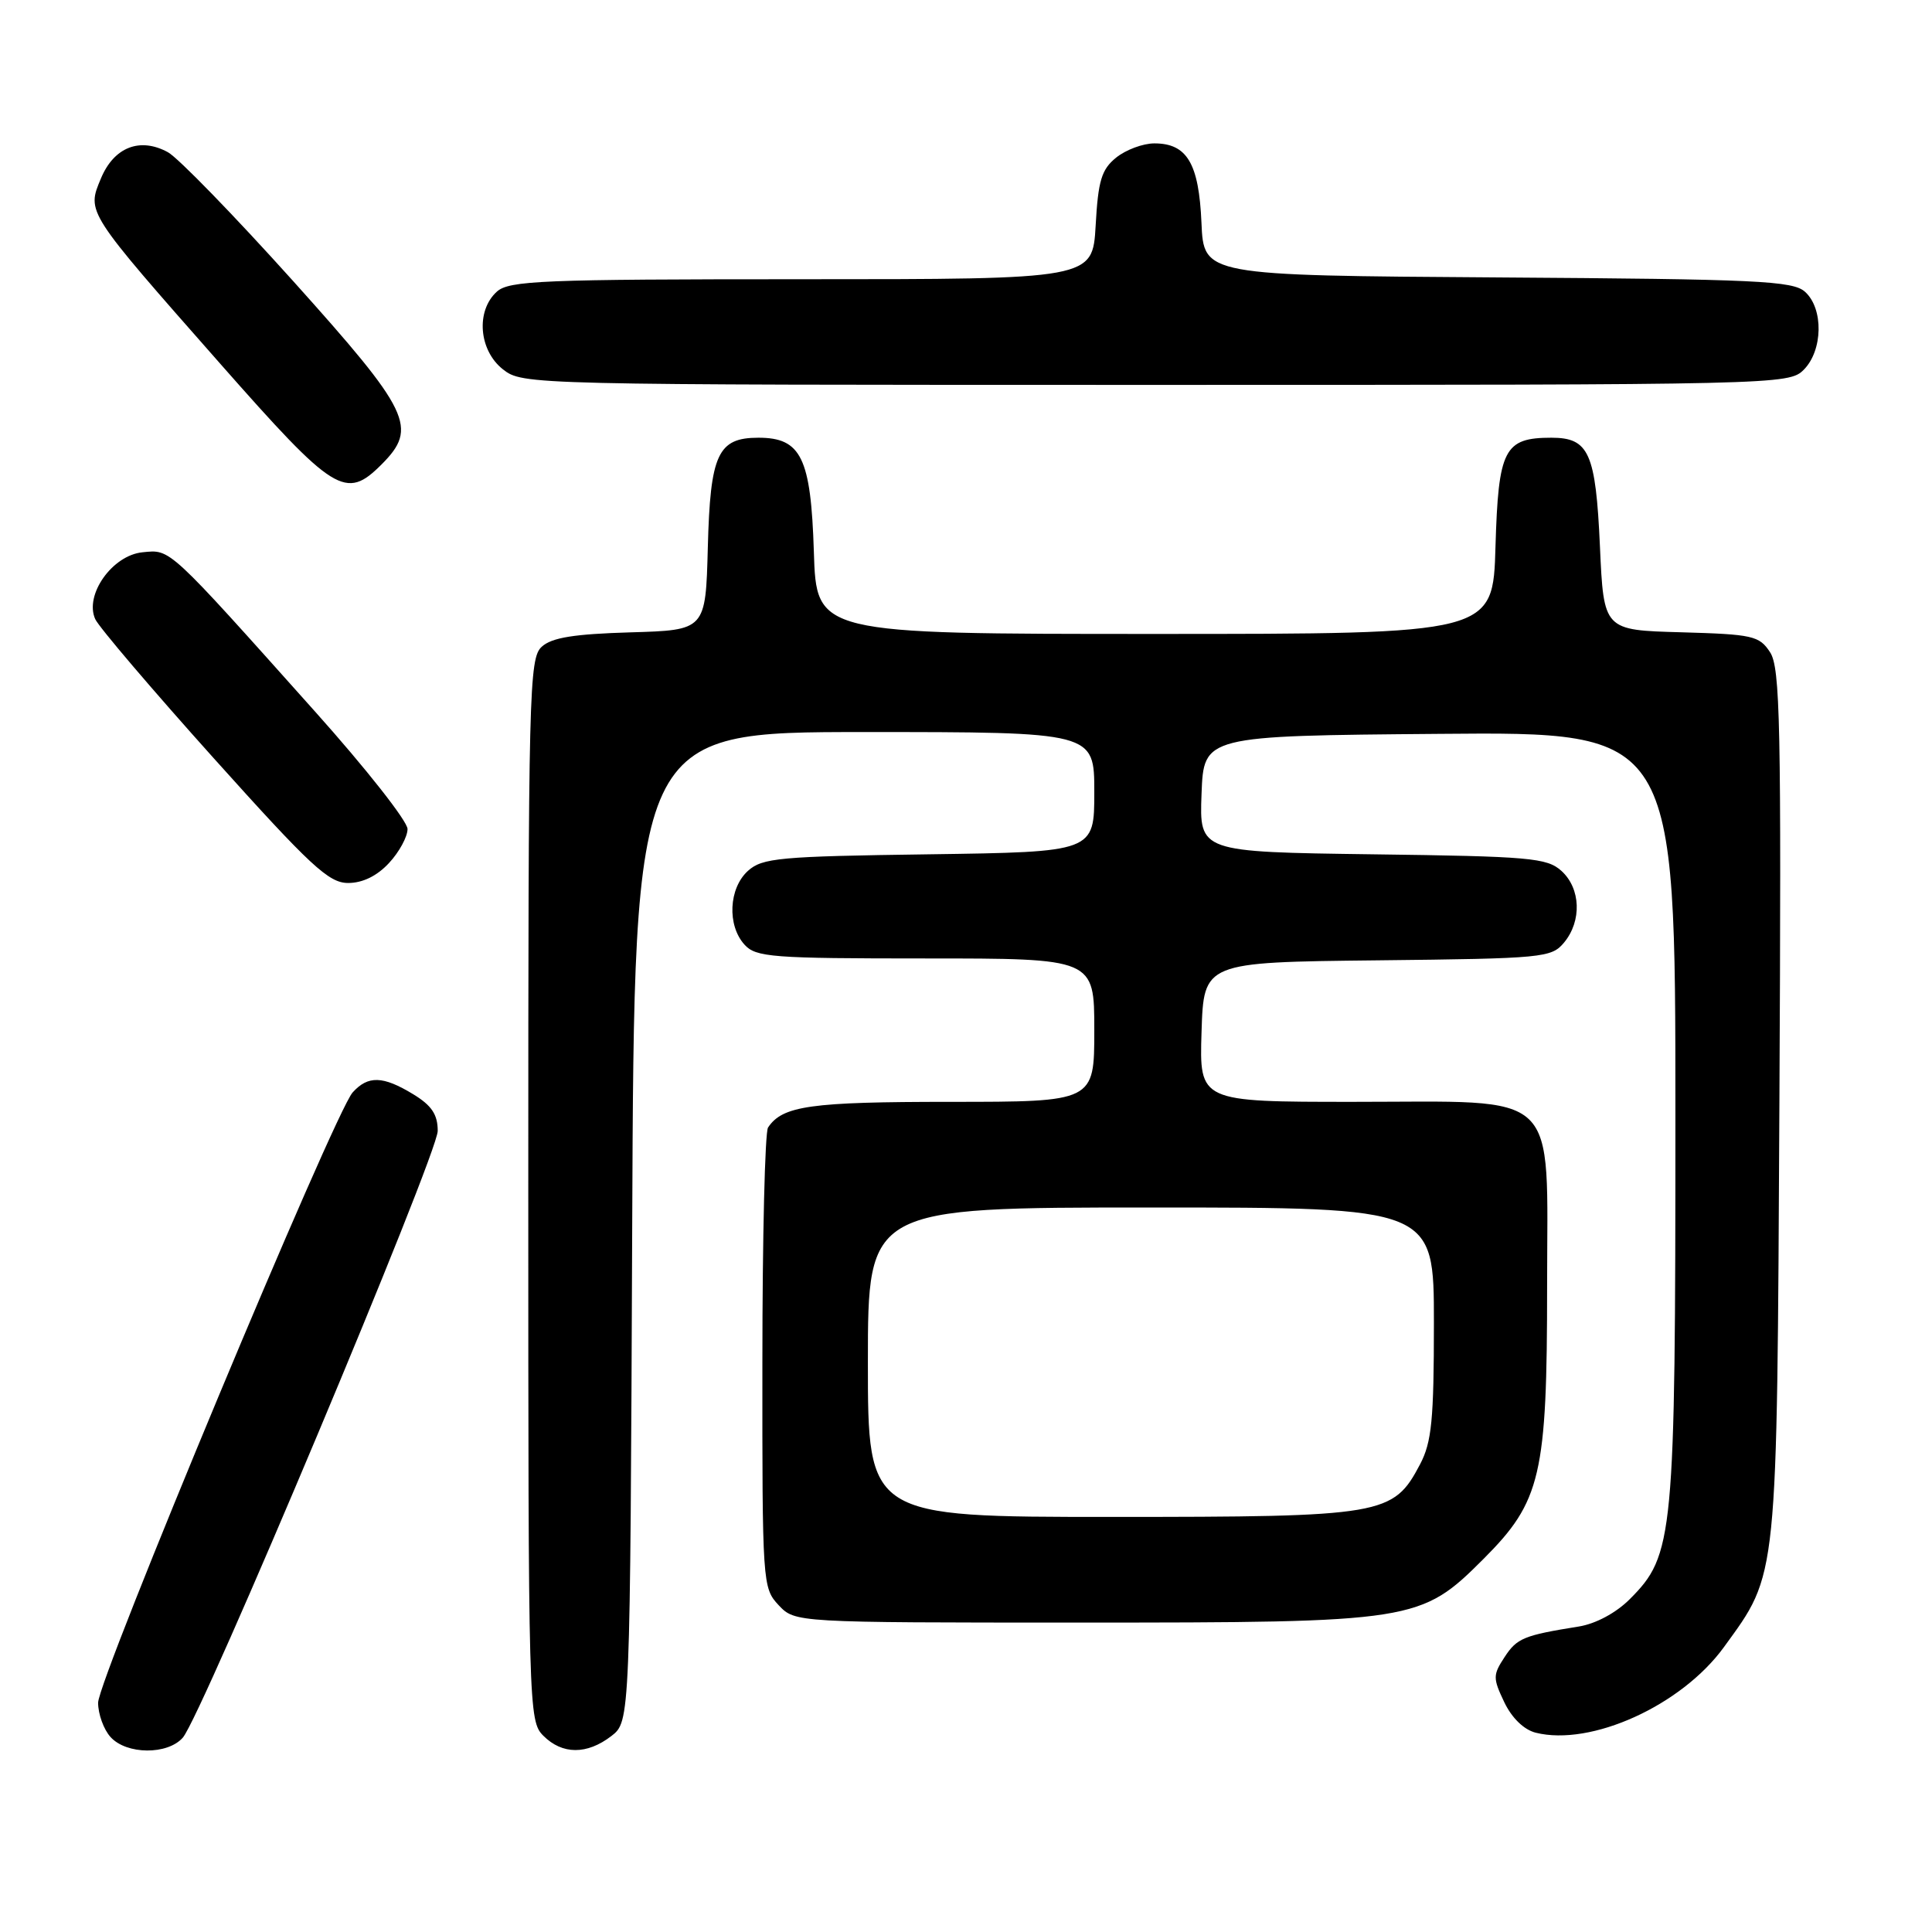 <?xml version="1.0" encoding="UTF-8" standalone="no"?>
<!DOCTYPE svg PUBLIC "-//W3C//DTD SVG 1.1//EN" "http://www.w3.org/Graphics/SVG/1.1/DTD/svg11.dtd" >
<svg xmlns="http://www.w3.org/2000/svg" xmlns:xlink="http://www.w3.org/1999/xlink" version="1.1" viewBox="0 0 256 256">
 <g >
 <path fill="currentColor"
d=" M 24.22 230.25 C 26.74 227.38 58.00 152.96 58.00 149.85 C 58.00 147.68 57.20 146.48 54.75 144.99 C 50.74 142.55 48.77 142.49 46.73 144.75 C 44.32 147.41 13.00 222.51 13.00 225.62 C 13.00 227.12 13.74 229.17 14.65 230.17 C 16.77 232.51 22.20 232.55 24.22 230.25 Z  M 81.00 230.04 C 83.50 228.11 83.50 228.11 83.77 162.56 C 84.04 97.00 84.04 97.00 114.52 97.00 C 145.00 97.00 145.00 97.00 145.00 104.95 C 145.00 112.89 145.00 112.89 123.10 113.20 C 103.22 113.47 101.01 113.68 99.10 115.40 C 96.56 117.71 96.33 122.61 98.65 125.17 C 100.16 126.84 102.28 127.00 122.65 127.00 C 145.00 127.00 145.00 127.00 145.00 136.50 C 145.00 146.00 145.00 146.00 125.93 146.00 C 107.36 146.00 103.69 146.52 101.77 149.40 C 101.36 150.00 101.02 163.97 101.02 180.44 C 101.00 209.81 101.04 210.41 103.17 212.69 C 105.35 215.00 105.35 215.00 142.99 215.00 C 187.46 215.00 188.25 214.88 196.57 206.57 C 204.20 198.93 205.00 195.51 205.00 170.39 C 205.00 144.00 207.11 146.00 179.33 146.00 C 158.92 146.00 158.92 146.00 159.21 136.75 C 159.50 127.50 159.50 127.50 182.50 127.25 C 204.53 127.01 205.57 126.91 207.25 124.89 C 209.62 122.03 209.46 117.72 206.90 115.40 C 204.98 113.67 202.76 113.47 181.86 113.20 C 158.92 112.89 158.92 112.89 159.21 105.20 C 159.50 97.50 159.50 97.50 190.75 97.24 C 222.00 96.97 222.00 96.97 222.00 147.80 C 222.00 203.88 221.79 206.05 215.94 211.91 C 214.13 213.72 211.44 215.16 209.21 215.52 C 201.91 216.69 201.00 217.06 199.36 219.58 C 197.81 221.94 197.81 222.37 199.32 225.54 C 200.32 227.64 201.92 229.19 203.48 229.59 C 210.83 231.43 222.82 225.98 228.43 218.25 C 235.62 208.34 235.45 210.00 235.78 146.13 C 236.04 95.84 235.89 88.48 234.54 86.42 C 233.11 84.24 232.25 84.05 222.75 83.78 C 212.50 83.50 212.50 83.50 212.00 72.40 C 211.44 60.00 210.55 58.00 205.57 58.00 C 199.31 58.00 198.54 59.51 198.16 72.42 C 197.83 84.00 197.83 84.00 153.00 84.00 C 108.18 84.00 108.18 84.00 107.84 73.10 C 107.45 60.65 106.16 58.00 100.50 58.00 C 95.11 58.00 94.11 60.17 93.79 72.54 C 93.50 83.50 93.50 83.50 83.54 83.79 C 76.07 84.01 73.12 84.48 71.79 85.69 C 70.10 87.22 70.00 91.39 70.00 157.65 C 70.00 226.67 70.04 228.04 72.00 230.00 C 74.51 232.51 77.77 232.52 81.00 230.04 Z  M 51.55 114.35 C 52.90 112.90 54.00 110.87 54.00 109.85 C 54.00 108.82 48.49 101.82 41.75 94.29 C 22.11 72.32 22.64 72.81 18.89 73.18 C 14.88 73.57 11.16 78.83 12.62 82.04 C 13.11 83.10 20.17 91.39 28.33 100.48 C 41.18 114.79 43.56 117.00 46.13 117.00 C 48.05 117.00 49.96 116.07 51.55 114.35 Z  M 50.55 61.55 C 55.42 56.67 54.41 54.58 38.85 37.25 C 31.06 28.59 23.59 20.90 22.25 20.17 C 18.55 18.15 15.11 19.49 13.38 23.63 C 11.48 28.17 11.33 27.93 29.23 48.25 C 44.32 65.37 45.80 66.29 50.55 61.55 Z  M 239.00 49.00 C 241.55 46.45 241.65 40.89 239.18 38.67 C 237.58 37.21 232.91 36.99 198.43 36.76 C 159.50 36.50 159.50 36.50 159.20 29.52 C 158.86 21.65 157.29 19.00 152.96 19.00 C 151.45 19.00 149.18 19.85 147.90 20.88 C 145.96 22.45 145.51 23.91 145.18 29.88 C 144.77 37.00 144.77 37.00 106.22 37.00 C 71.74 37.00 67.46 37.18 65.83 38.65 C 63.03 41.19 63.44 46.41 66.63 48.93 C 69.25 50.99 69.80 51.00 153.13 51.00 C 235.67 51.00 237.03 50.97 239.00 49.00 Z  M 115.00 180.50 C 115.00 160.00 115.00 160.00 152.50 160.00 C 190.00 160.00 190.00 160.00 190.00 175.27 C 190.00 188.14 189.71 191.08 188.17 194.02 C 184.60 200.79 183.38 201.00 147.25 201.00 C 115.00 201.00 115.00 201.00 115.00 180.50 Z "/>
</g>
</svg>